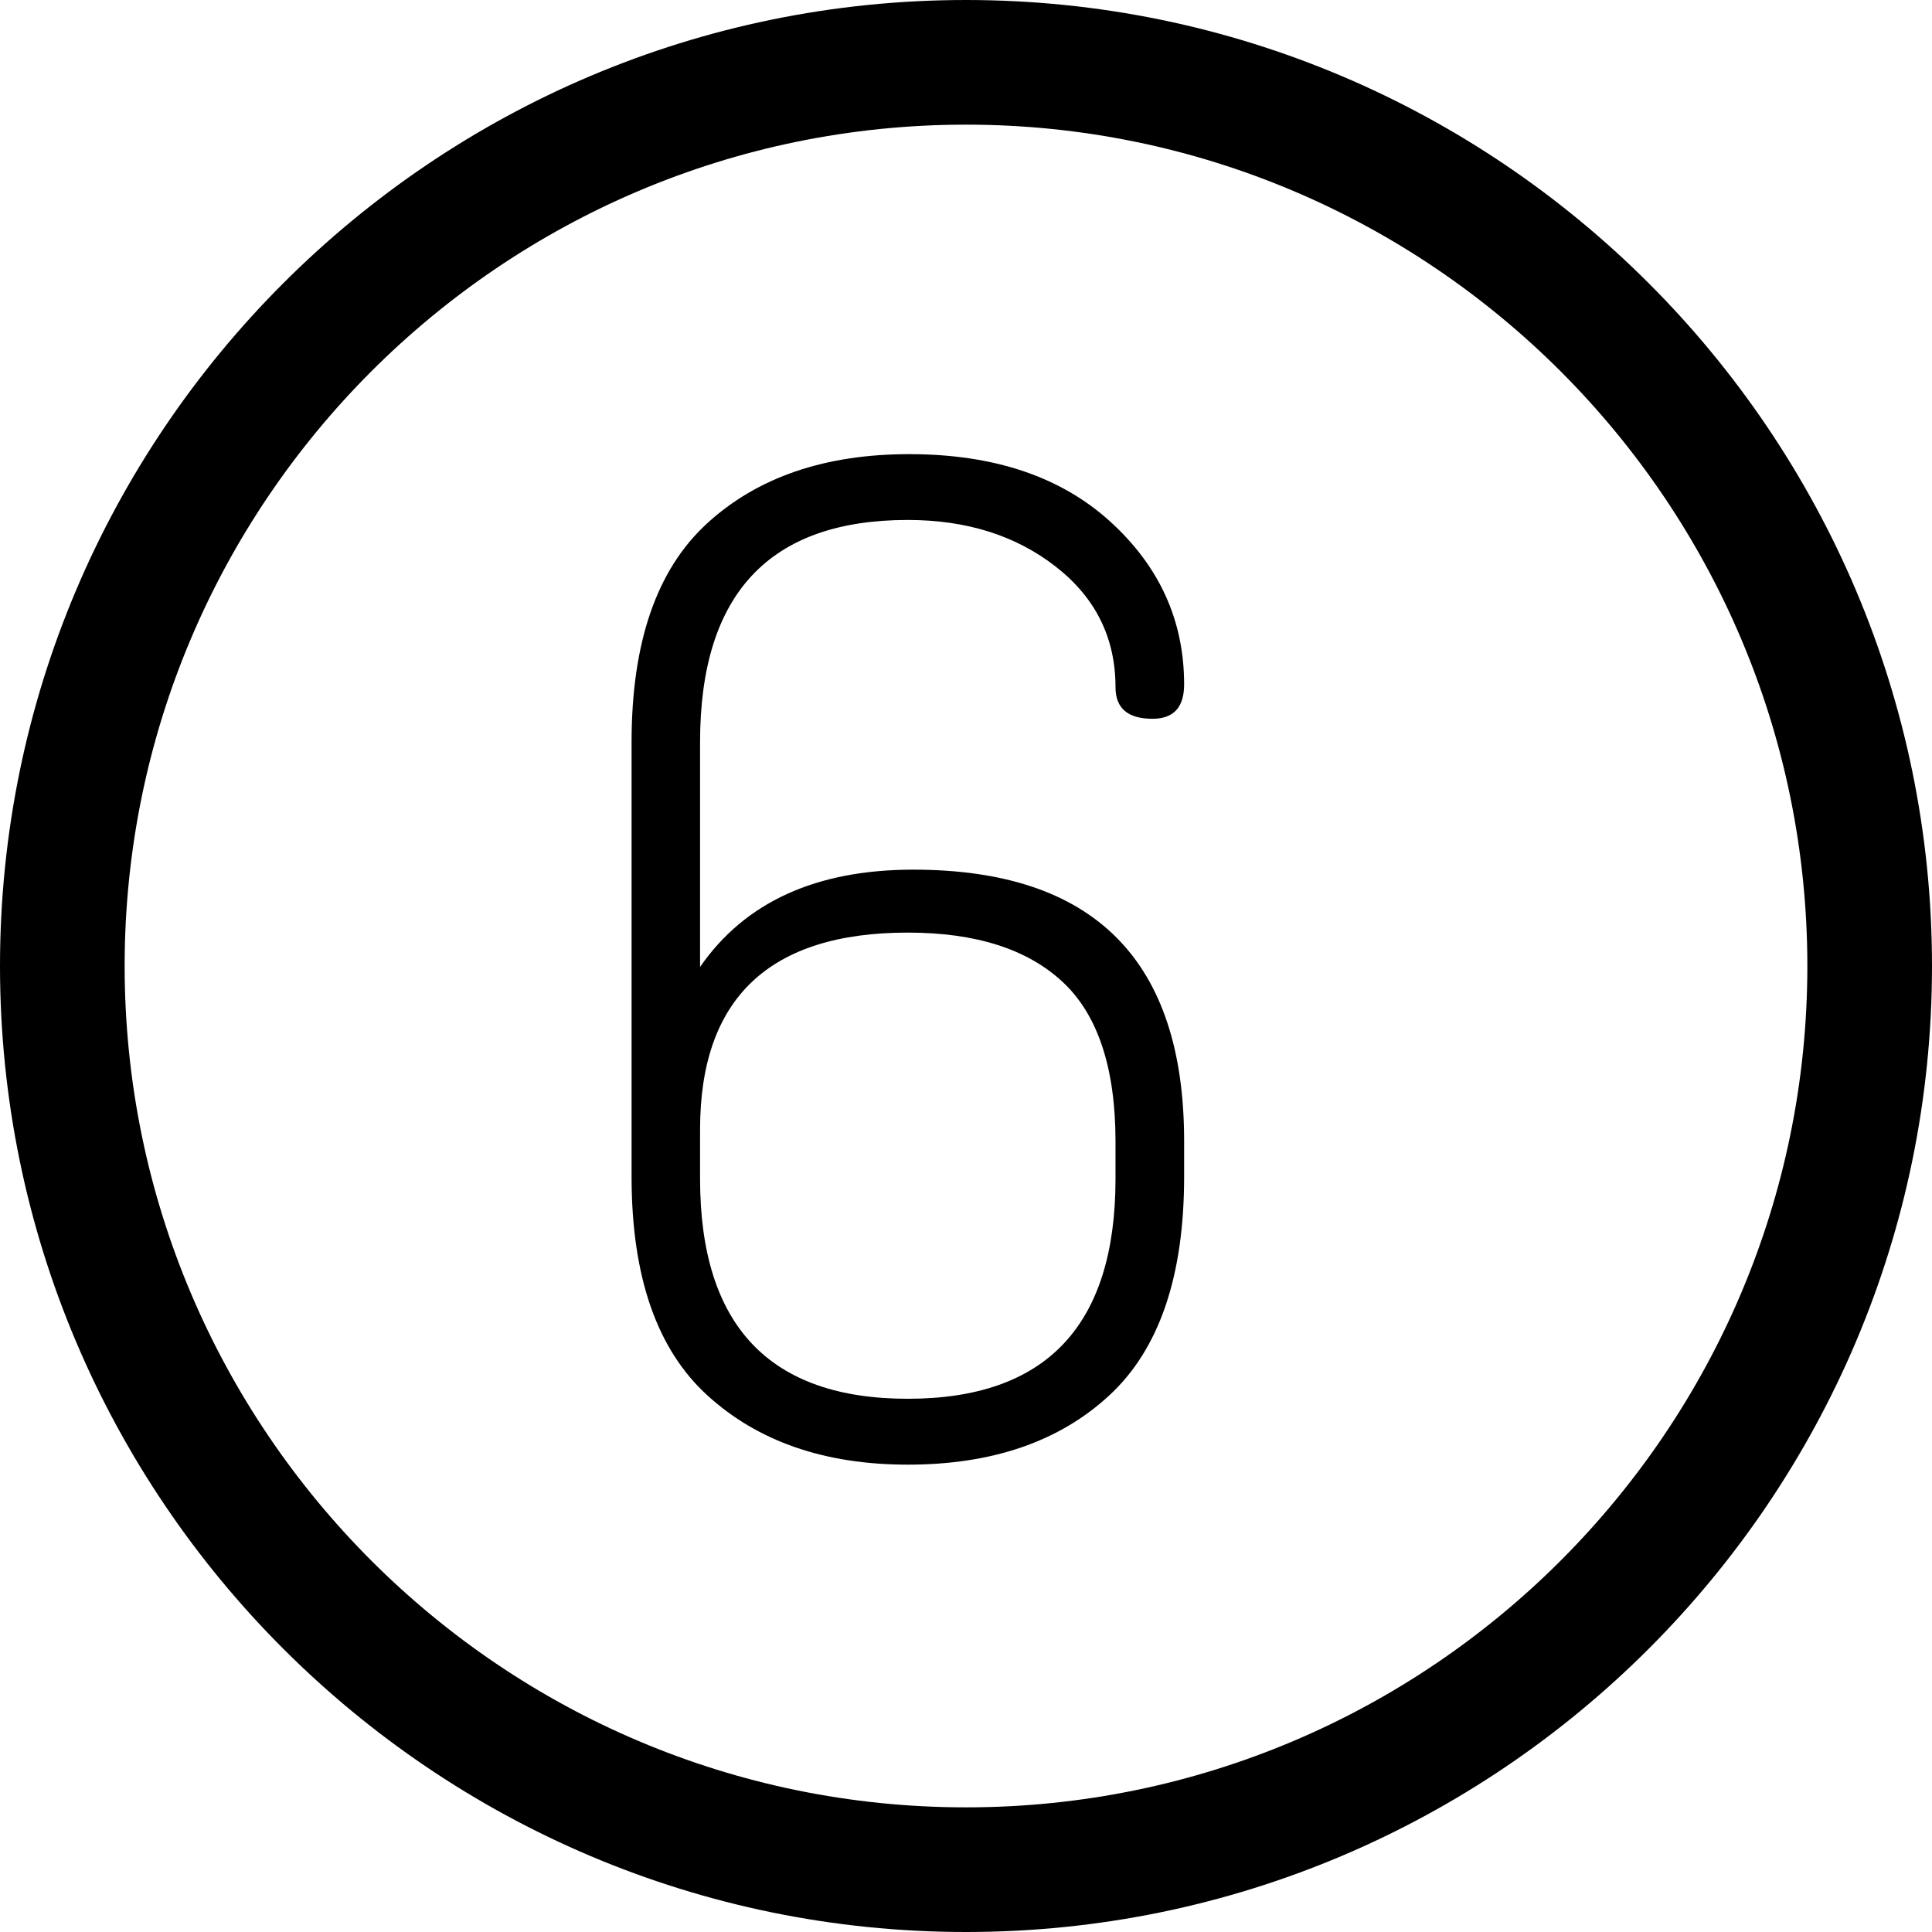 <?xml version="1.0" encoding="iso-8859-1"?>
<!-- Generator: Adobe Illustrator 22.1.0, SVG Export Plug-In . SVG Version: 6.00 Build 0)  -->
<svg version="1.1" id="Layer_1" xmlns="http://www.w3.org/2000/svg" xmlns:xlink="http://www.w3.org/1999/xlink" x="0px" y="0px"
	 viewBox="0 0 31 31" style="enable-background:new 0 0 31 31;" xml:space="preserve">
<g>
	<path d="M14.566,8.343c0.942,0,1.733,0.249,2.373,0.748c0.64,0.498,0.96,1.144,0.96,1.936c0,0.338,0.198,0.506,0.594,0.506
		c0.338,0,0.507-0.184,0.507-0.551c0-1.025-0.397-1.898-1.19-2.617c-0.794-0.719-1.867-1.078-3.221-1.078
		c-1.354,0-2.436,0.371-3.243,1.111c-0.809,0.74-1.212,1.91-1.212,3.509v6.974c0,1.6,0.405,2.77,1.218,3.51
		c0.812,0.74,1.883,1.11,3.215,1.11c1.353,0,2.43-0.37,3.231-1.11c0.801-0.74,1.202-1.91,1.202-3.51v-0.572
		c0-2.903-1.448-4.355-4.345-4.355c-1.561,0-2.701,0.52-3.422,1.561v-3.607C11.233,9.53,12.345,8.343,14.566,8.343z M14.566,14.964
		c1.089,0,1.917,0.264,2.483,0.79s0.85,1.382,0.85,2.566v0.593c0,2.354-1.111,3.531-3.333,3.531s-3.333-1.178-3.333-3.531v-0.79
		C11.233,16.017,12.345,14.964,14.566,14.964z"/>
	<path d="M15.5,0C6.953,0,0,6.953,0,15.5S6.953,31,15.5,31S31,24.047,31,15.5S24.047,0,15.5,0z M15.5,29C8.056,29,2,22.944,2,15.5
		S8.056,2,15.5,2S29,8.056,29,15.5S22.944,29,15.5,29z"/>
</g>
</svg>

